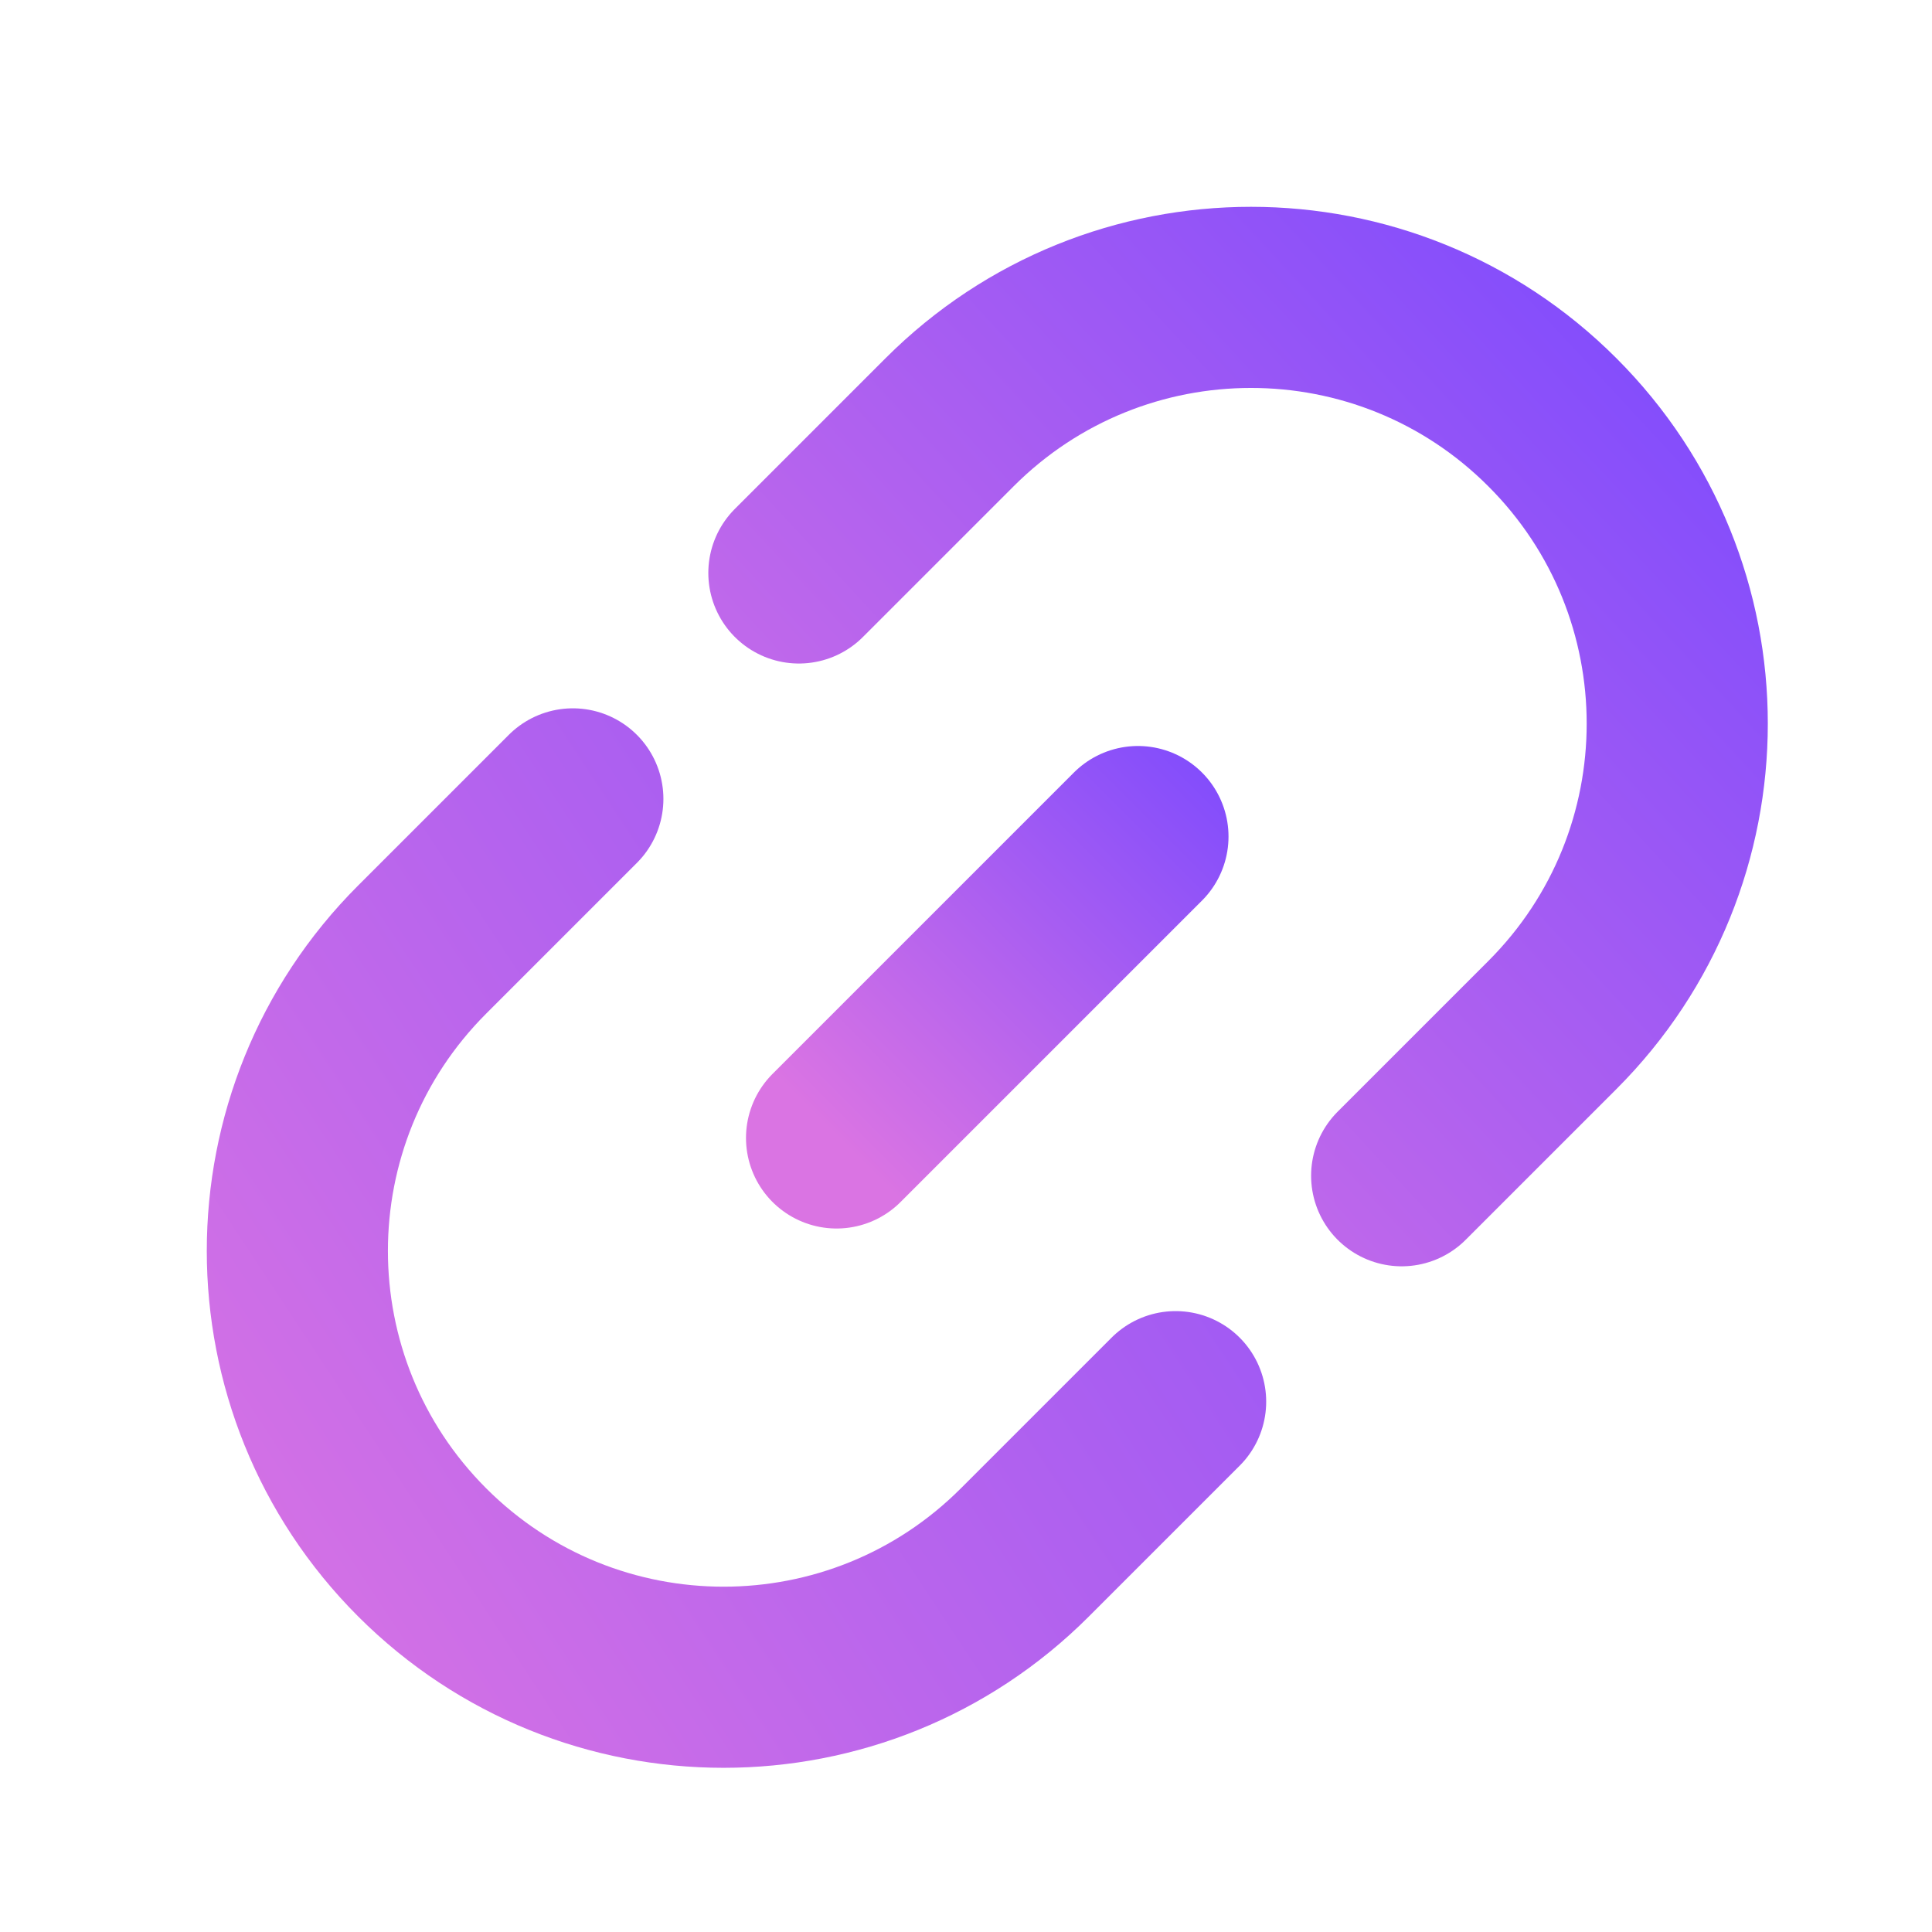 <svg width="16" height="16" viewBox="0 0 16 16" fill="none" xmlns="http://www.w3.org/2000/svg">
<path d="M9.736 11.608L8.488 12.856C7.11 14.235 4.875 14.235 3.496 12.856V12.856C2.118 11.477 2.118 9.242 3.496 7.864L4.744 6.616" stroke="url(#paint0_linear_2149_8958)" stroke-width="1.5" stroke-linecap="round"/>
<path d="M6.616 4.745L7.864 3.497C9.243 2.118 11.478 2.118 12.856 3.497V3.497C14.235 4.875 14.235 7.11 12.856 8.489L11.608 9.737" stroke="url(#paint1_linear_2149_8958)" stroke-width="1.5" stroke-linecap="round"/>
<path d="M9.424 6.928L6.928 9.424" stroke="url(#paint2_linear_2149_8958)" stroke-width="1.5" stroke-linecap="round"/>
<defs>
<linearGradient id="paint0_linear_2149_8958" x1="13.792" y1="4.432" x2="1" y2="12.856" gradientUnits="userSpaceOnUse">
<stop stop-color="#7848FF"/>
<stop offset="1" stop-color="#DA74E3"/>
</linearGradient>
<linearGradient id="paint1_linear_2149_8958" x1="15.04" y1="2.561" x2="6.616" y2="10.361" gradientUnits="userSpaceOnUse">
<stop stop-color="#7848FF"/>
<stop offset="1" stop-color="#DA74E3"/>
</linearGradient>
<linearGradient id="paint2_linear_2149_8958" x1="10.007" y1="5.639" x2="6.575" y2="9.071" gradientUnits="userSpaceOnUse">
<stop stop-color="#7848FF"/>
<stop offset="1" stop-color="#DA74E3"/>
</linearGradient>
</defs>
</svg>

